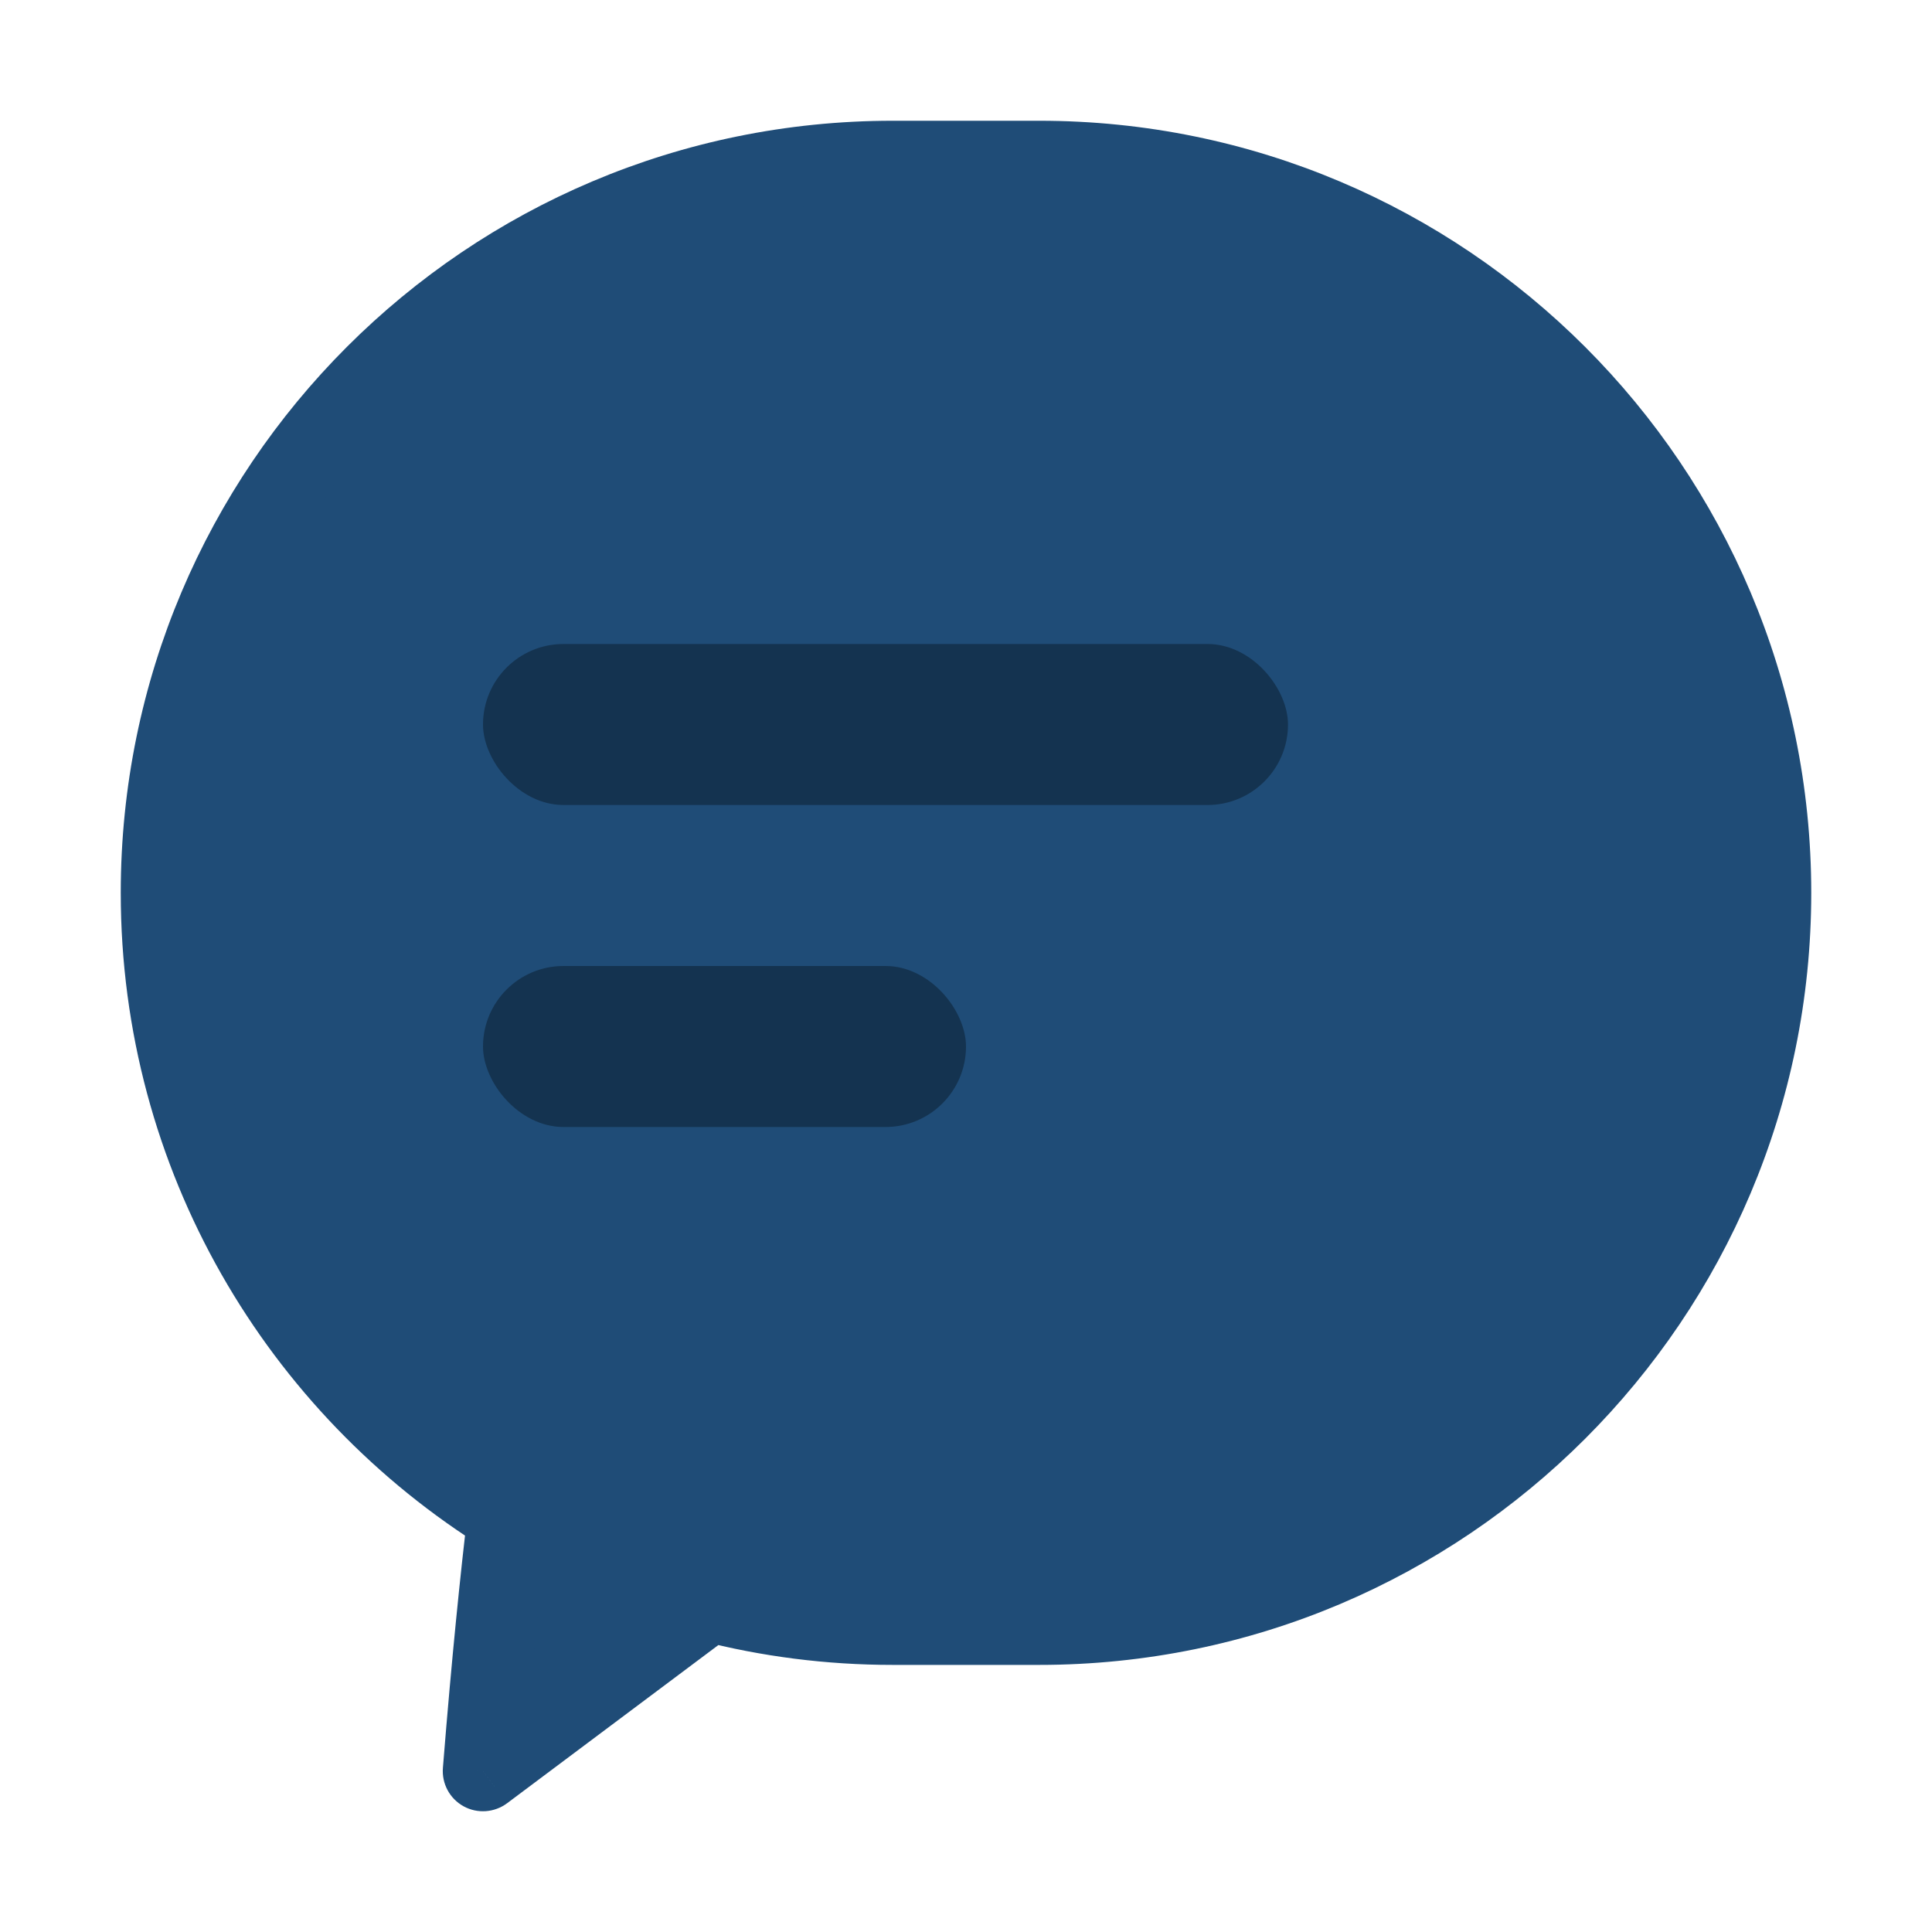 <svg width="24" height="24" viewBox="0 0 24 24" fill="none" xmlns="http://www.w3.org/2000/svg">
<path fill-rule="evenodd" clip-rule="evenodd" d="M12.909 20.182H11.091C10.304 20.182 9.541 20.082 8.813 19.894L6 22C6.115 20.575 6.213 19.648 6.308 18.823C3.722 17.221 2 14.357 2 11.091C2 6.07 6.07 2 11.091 2H12.909C17.93 2 22 6.07 22 11.091C22 16.112 17.93 20.182 12.909 20.182Z" fill="#1F4C77"/>
<path d="M8.813 19.894L8.938 19.41C8.791 19.372 8.635 19.403 8.513 19.494L8.813 19.894ZM6 22L5.502 21.96C5.486 22.156 5.586 22.343 5.758 22.438C5.93 22.533 6.142 22.518 6.3 22.4L6 22ZM6.308 18.823L6.805 18.881C6.827 18.688 6.736 18.5 6.571 18.398L6.308 18.823ZM11.091 20.682H12.909V19.682H11.091V20.682ZM8.688 20.378C9.456 20.577 10.262 20.682 11.091 20.682V19.682C10.347 19.682 9.625 19.587 8.938 19.41L8.688 20.378ZM6.3 22.4L9.113 20.294L8.513 19.494L5.7 21.6L6.3 22.4ZM5.811 18.767C5.716 19.596 5.617 20.529 5.502 21.96L6.498 22.04C6.613 20.622 6.711 19.7 6.805 18.881L5.811 18.767ZM1.5 11.091C1.5 14.537 3.318 17.558 6.045 19.248L6.571 18.398C4.127 16.883 2.5 14.177 2.5 11.091H1.5ZM11.091 1.5C5.794 1.5 1.5 5.794 1.5 11.091H2.5C2.5 6.346 6.346 2.5 11.091 2.5V1.5ZM12.909 1.5H11.091V2.5H12.909V1.5ZM22.5 11.091C22.5 5.794 18.206 1.5 12.909 1.5V2.5C17.654 2.5 21.5 6.346 21.5 11.091H22.5ZM12.909 20.682C18.206 20.682 22.5 16.388 22.5 11.091H21.5C21.5 15.836 17.654 19.682 12.909 19.682V20.682Z" fill="#1F4C77"/>
<rect x="6" y="8" width="10" height="2" rx="1" fill="#143350"/>
<rect x="6" y="12" width="6" height="2" rx="1" fill="#143350"/>
</svg>
